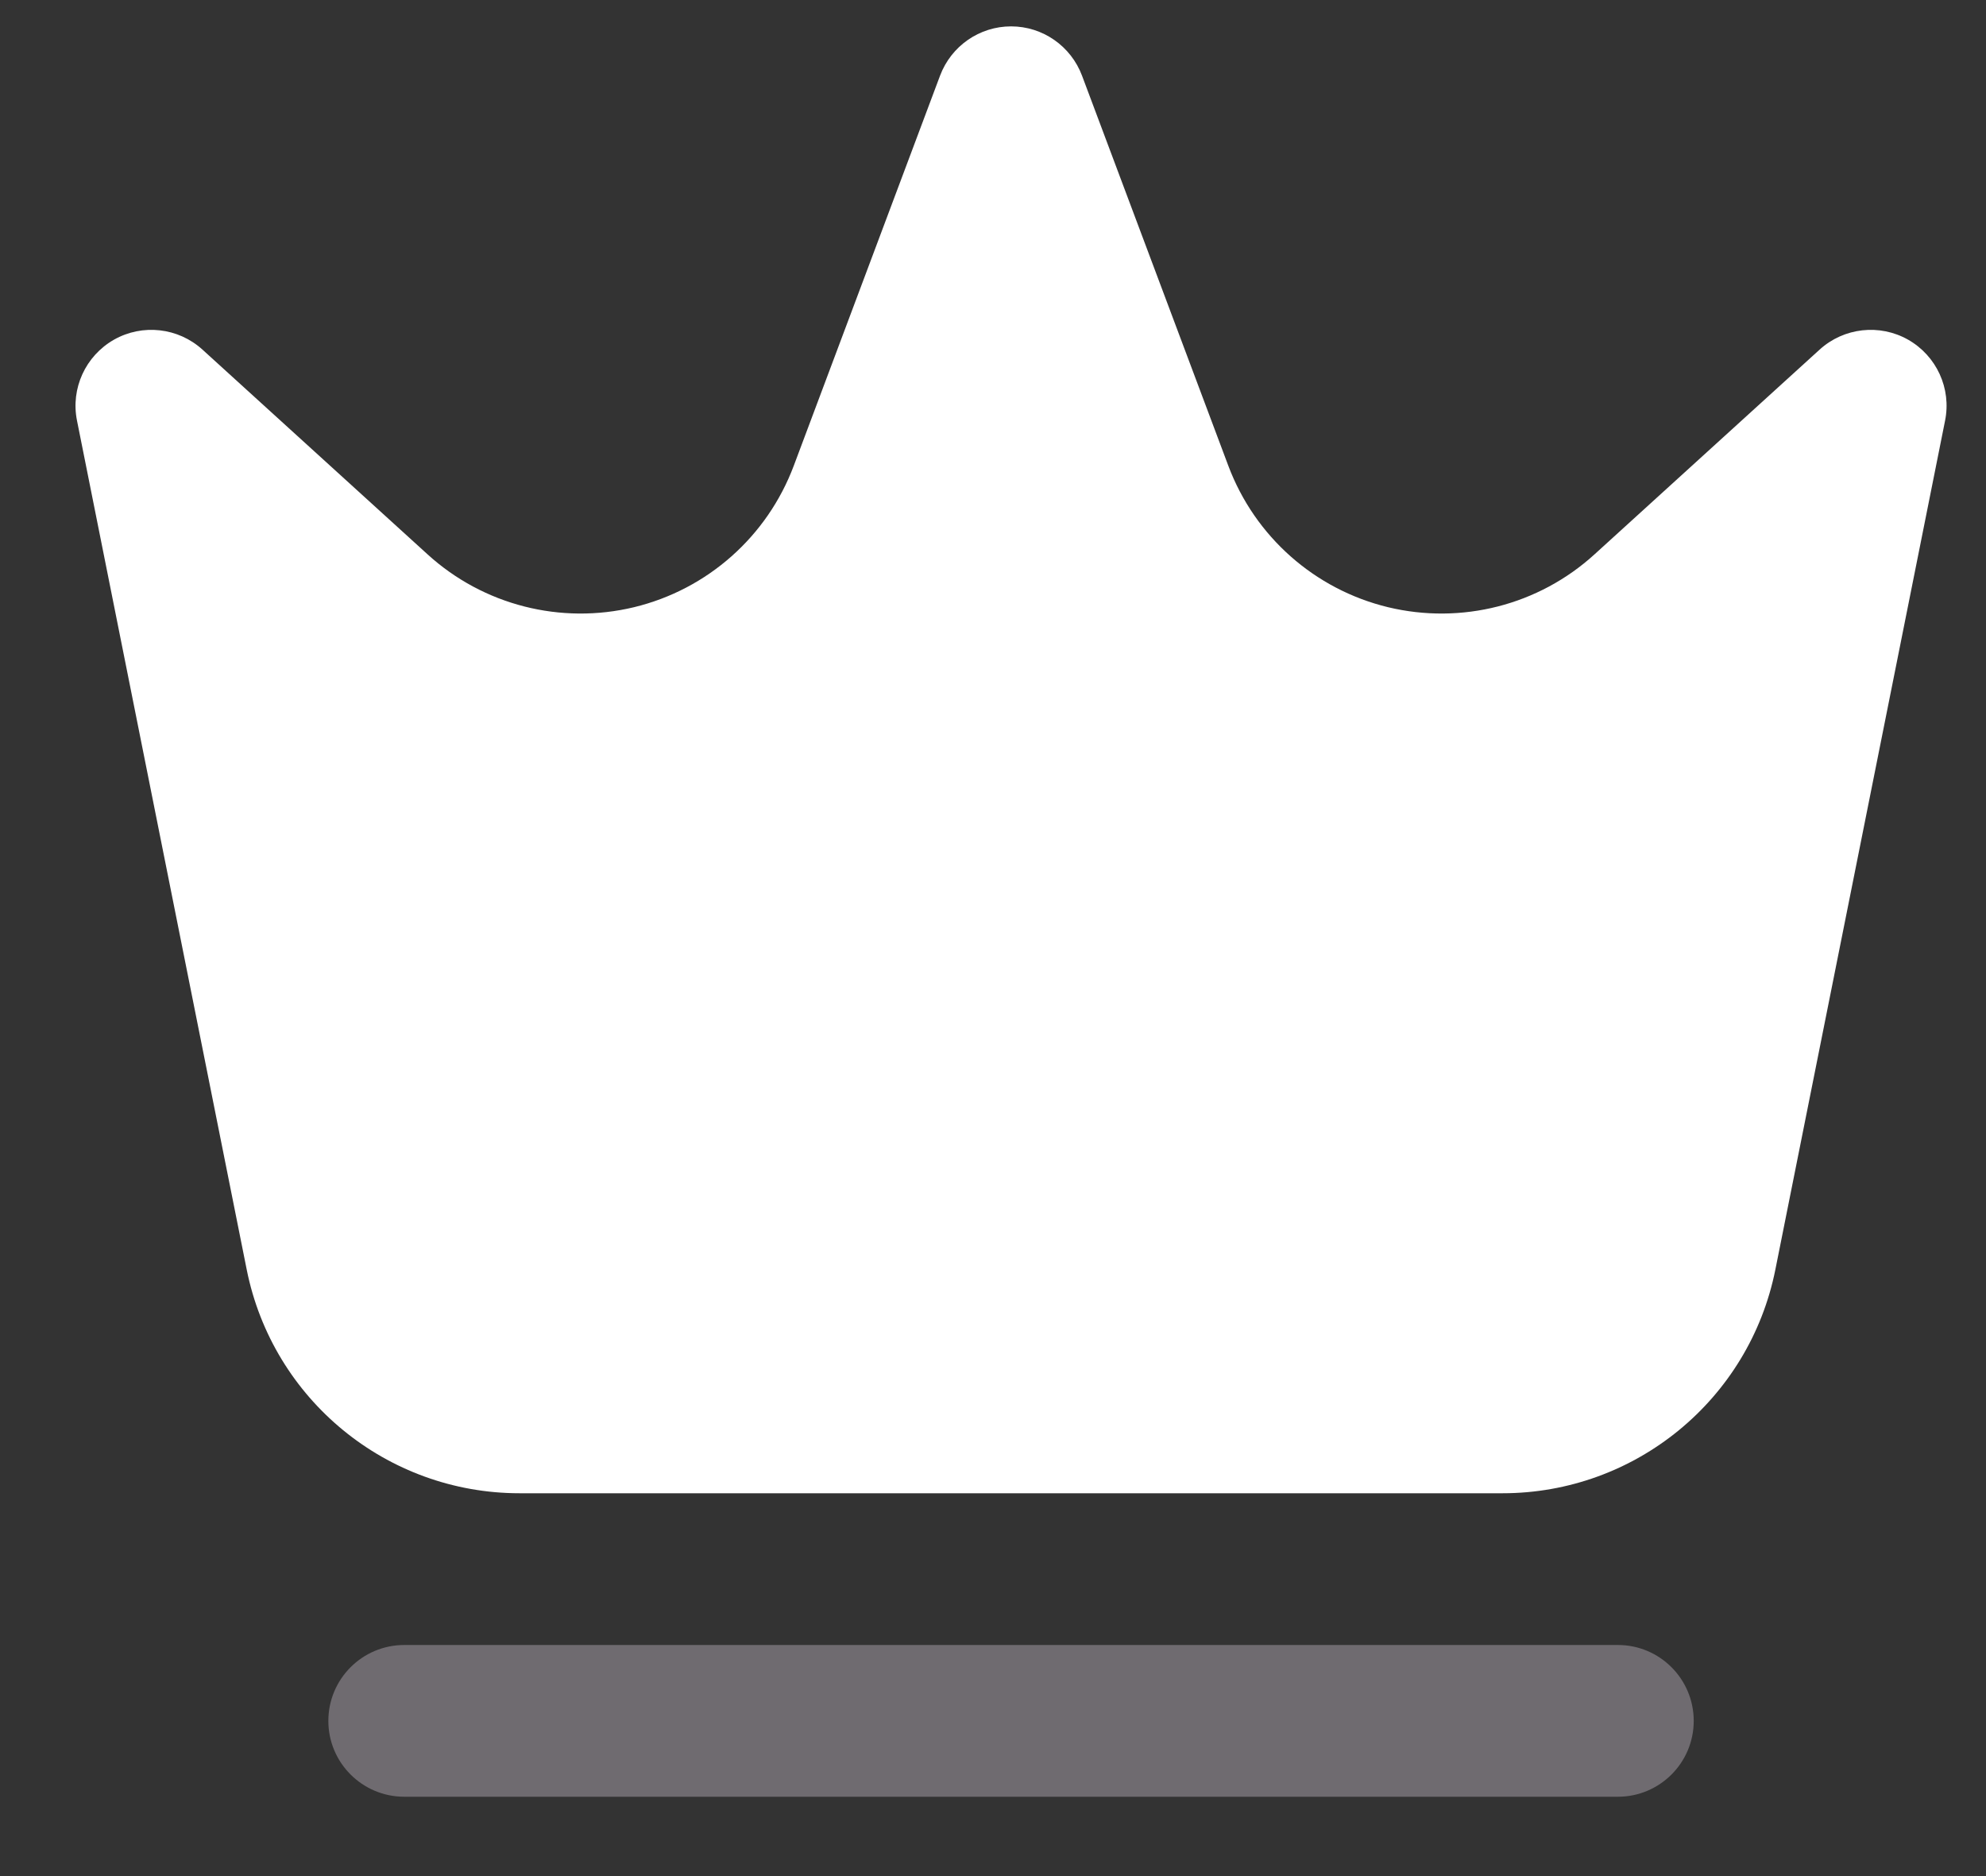 <svg width="18" height="17" viewBox="0 0 18 17" fill="none" xmlns="http://www.w3.org/2000/svg">
<rect x="0" y="0" width="18" height="17" fill="#333333" stroke="none"/>
<path fill-rule="evenodd" clip-rule="evenodd" d="M17.629 3.812C17.688 3.52 17.552 3.225 17.294 3.078C17.036 2.932 16.712 2.968 16.492 3.168C16.492 3.168 15.533 4.04 14.452 5.023C13.946 5.484 13.245 5.662 12.58 5.502C11.915 5.341 11.374 4.862 11.133 4.221L9.807 0.686C9.706 0.417 9.45 0.239 9.164 0.239C8.877 0.239 8.621 0.417 8.52 0.686L7.194 4.221C6.953 4.862 6.412 5.341 5.747 5.502C5.083 5.662 4.381 5.484 3.875 5.023C2.794 4.04 1.835 3.168 1.835 3.168C1.615 2.968 1.291 2.932 1.033 3.078C0.775 3.225 0.639 3.52 0.698 3.812C0.698 3.812 1.718 8.913 2.236 11.504C2.472 12.683 3.507 13.531 4.709 13.531H13.618C14.82 13.531 15.855 12.683 16.091 11.504C16.609 8.913 17.629 3.812 17.629 3.812Z" fill="white"/>
<path fill-rule="evenodd" clip-rule="evenodd" d="M14.664 14.906H3.664C3.284 14.906 2.976 15.214 2.976 15.594C2.976 15.973 3.284 16.281 3.664 16.281H14.664C15.043 16.281 15.351 15.973 15.351 15.594C15.351 15.214 15.043 14.906 14.664 14.906Z" fill="#6F6B70"/>
</svg>
